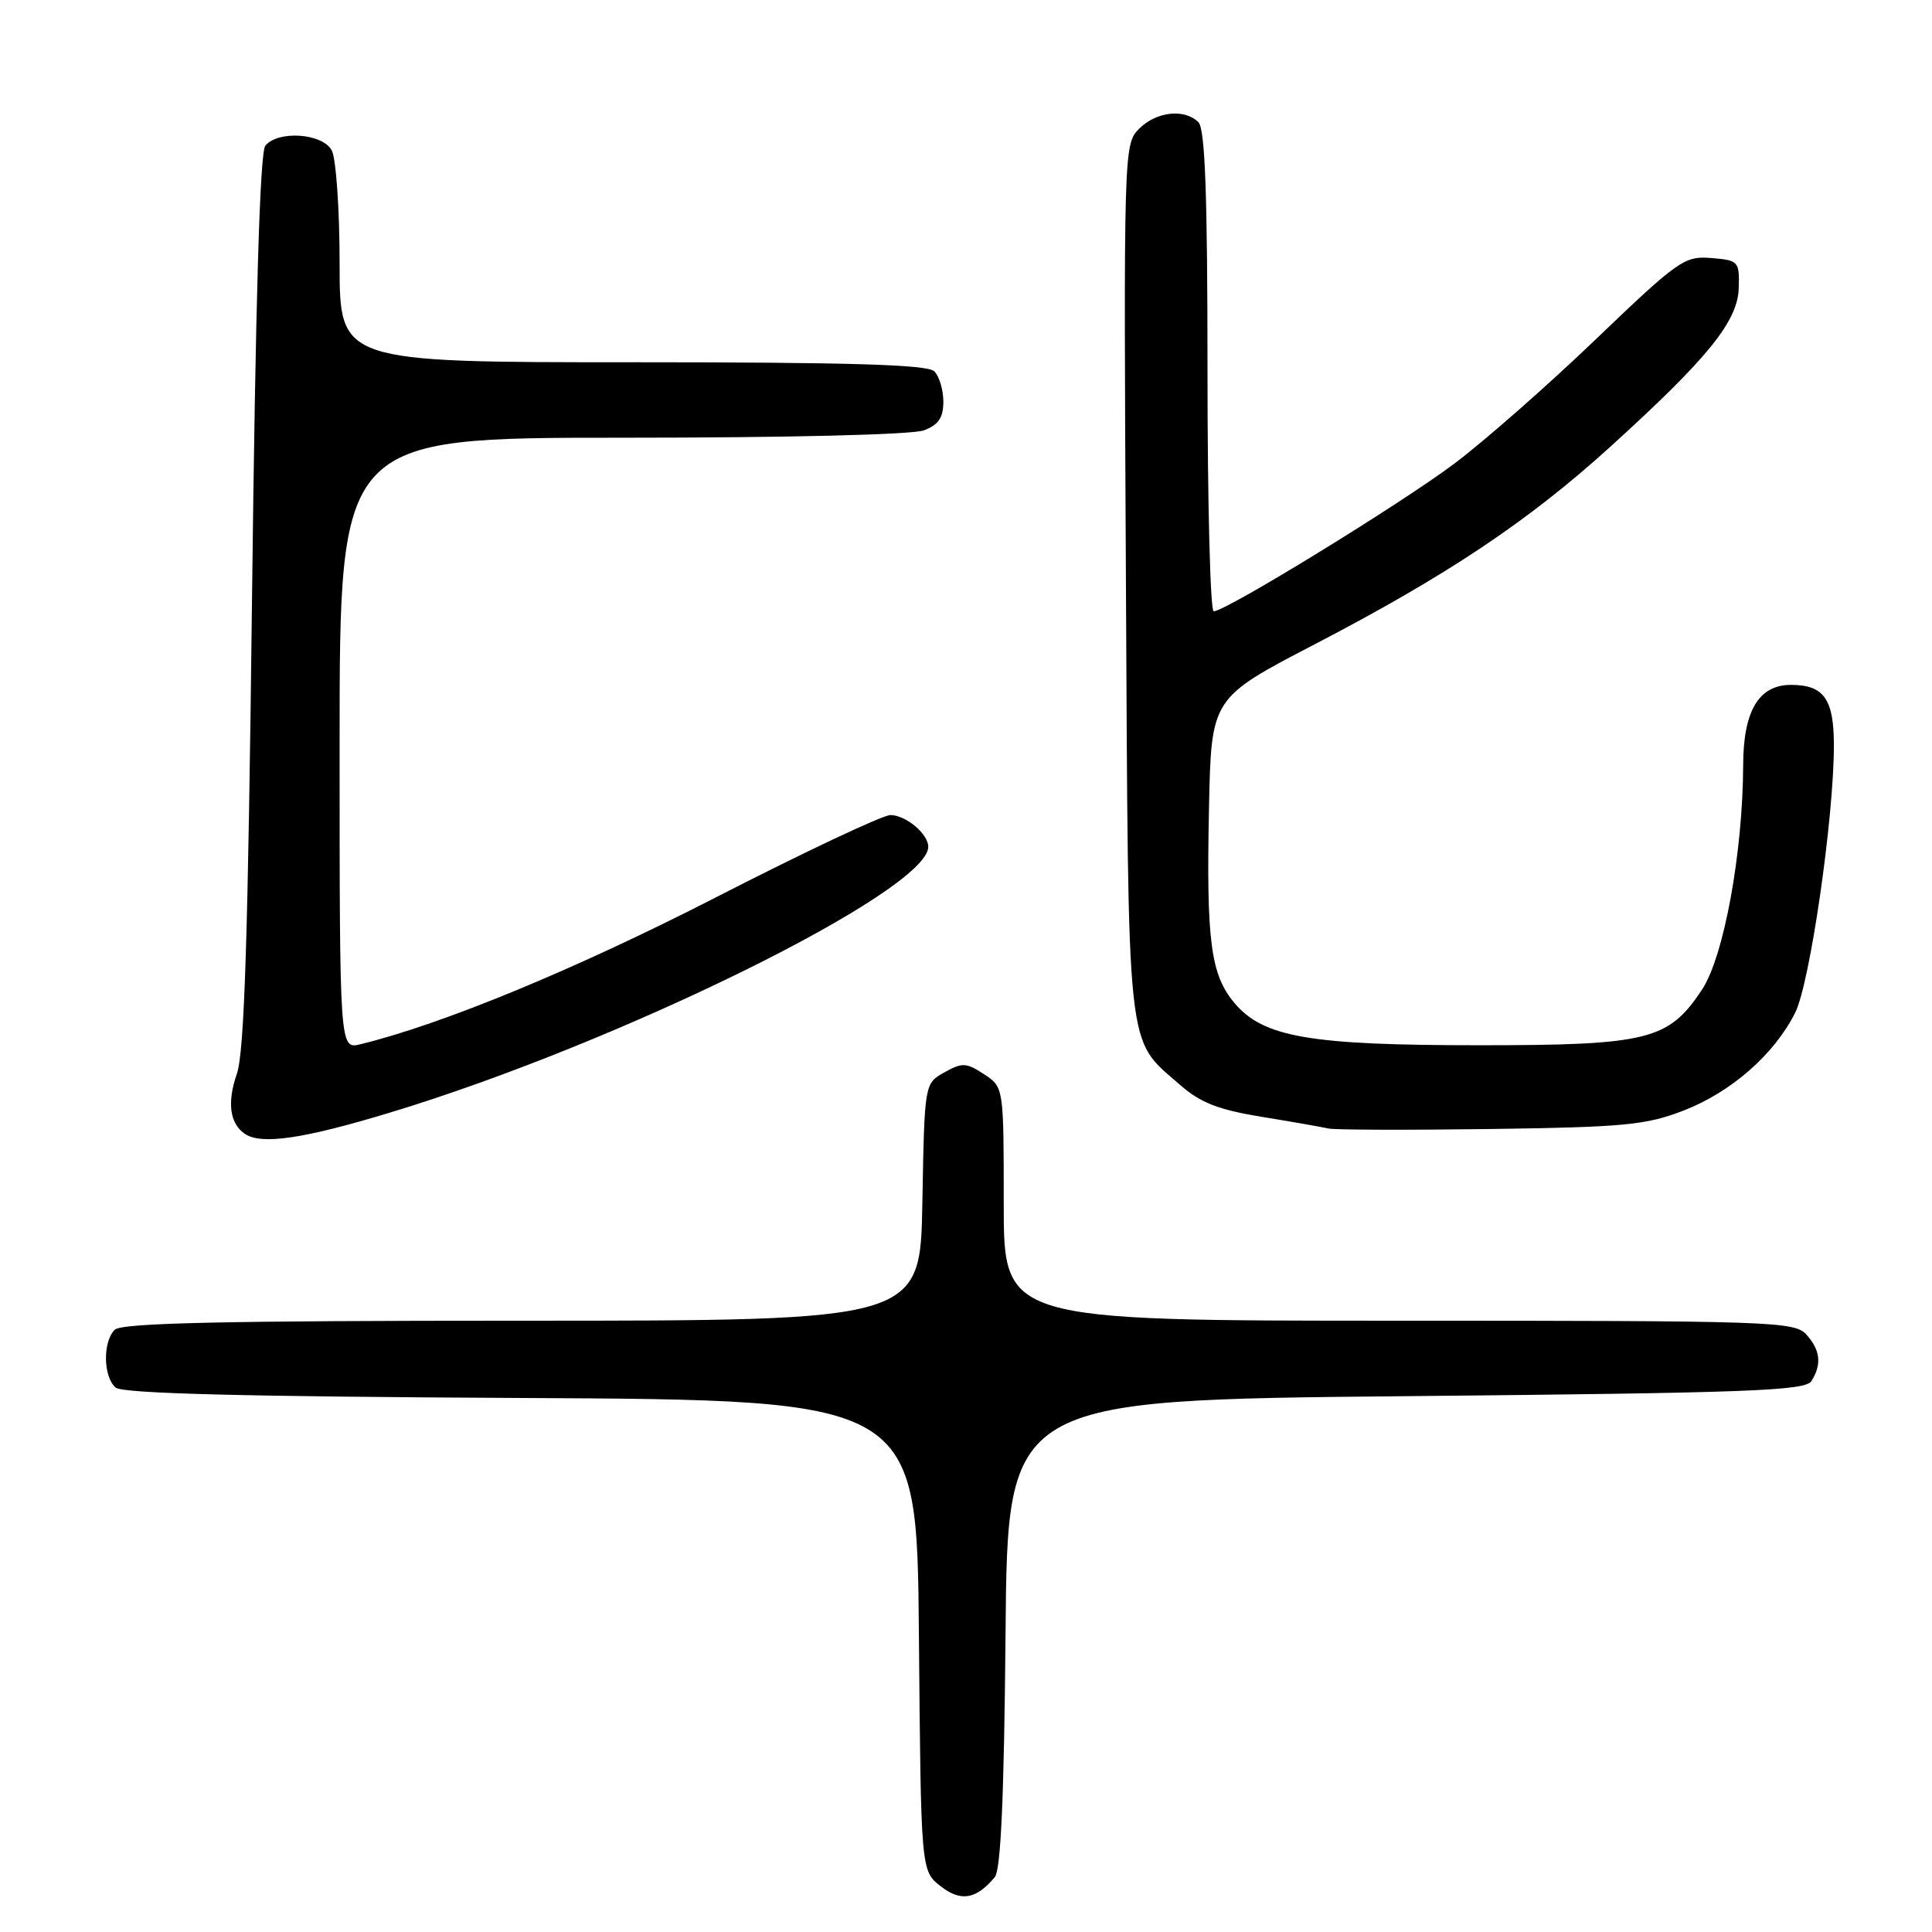 <?xml version="1.0" encoding="UTF-8" standalone="no"?>
<!DOCTYPE svg PUBLIC "-//W3C//DTD SVG 1.1//EN" "http://www.w3.org/Graphics/SVG/1.1/DTD/svg11.dtd" >
<svg xmlns="http://www.w3.org/2000/svg" xmlns:xlink="http://www.w3.org/1999/xlink" version="1.1" viewBox="0 0 256 256">
 <g >
 <path fill="currentColor"
d=" M 131.82 248.72 C 132.62 247.75 133.05 237.94 133.24 216.42 C 133.50 185.50 133.50 185.50 186.29 185.00 C 231.75 184.57 239.21 184.29 240.02 183.00 C 241.42 180.79 241.21 178.89 239.35 176.83 C 237.78 175.10 234.79 175.00 185.35 175.00 C 133.00 175.00 133.00 175.00 133.00 159.52 C 133.00 144.05 133.00 144.05 130.38 142.33 C 128.04 140.80 127.50 140.77 125.13 142.10 C 122.50 143.57 122.50 143.57 122.22 159.29 C 121.95 175.00 121.95 175.00 69.17 175.00 C 29.46 175.00 16.10 175.30 15.20 176.20 C 13.59 177.81 13.68 182.49 15.34 183.87 C 16.28 184.65 32.42 185.06 69.09 185.24 C 121.50 185.50 121.50 185.50 121.76 216.69 C 122.03 247.88 122.03 247.88 124.62 249.92 C 127.31 252.03 129.35 251.69 131.82 248.72 Z  M 51.69 147.42 C 82.20 138.18 123.00 118.02 123.00 112.20 C 123.00 110.50 120.02 108.00 117.99 108.00 C 116.96 108.00 106.53 112.92 94.81 118.93 C 76.34 128.40 58.58 135.74 47.75 138.37 C 45.00 139.04 45.00 139.04 45.00 98.52 C 45.00 58.00 45.00 58.00 82.43 58.00 C 104.34 58.00 120.93 57.60 122.43 57.02 C 124.35 56.30 125.00 55.34 125.00 53.22 C 125.00 51.67 124.46 49.86 123.80 49.20 C 122.91 48.31 112.64 48.00 83.80 48.00 C 45.00 48.00 45.00 48.00 45.00 34.93 C 45.00 27.75 44.53 21.00 43.96 19.93 C 42.75 17.66 36.87 17.24 35.16 19.30 C 34.43 20.19 33.86 39.70 33.39 79.55 C 32.87 124.14 32.38 139.42 31.39 142.27 C 30.07 146.06 30.44 148.87 32.43 150.23 C 34.60 151.73 40.18 150.91 51.69 147.42 Z  M 223.12 147.14 C 229.43 144.68 235.10 139.71 237.87 134.19 C 239.83 130.28 243.00 108.41 243.00 98.76 C 243.00 92.62 241.67 90.75 237.31 90.75 C 233.05 90.75 231.00 94.19 230.98 101.36 C 230.94 113.00 228.42 126.76 225.52 131.14 C 221.10 137.82 218.39 138.50 196.00 138.50 C 173.52 138.50 167.39 137.44 163.57 132.90 C 160.41 129.14 159.83 124.69 160.20 107.00 C 160.50 92.50 160.50 92.50 174.19 85.38 C 191.67 76.29 202.45 69.10 213.25 59.31 C 226.27 47.51 230.26 42.59 230.39 38.19 C 230.50 34.63 230.37 34.49 226.76 34.19 C 223.21 33.90 222.41 34.46 211.47 44.94 C 205.12 51.03 196.68 58.45 192.71 61.43 C 185.59 66.78 162.42 81.00 160.82 81.00 C 160.37 81.00 160.00 66.69 160.00 49.20 C 160.00 25.80 159.68 17.08 158.80 16.20 C 156.96 14.36 153.23 14.77 150.94 17.06 C 148.90 19.10 148.89 19.70 149.19 76.81 C 149.53 140.88 149.16 137.42 156.36 143.75 C 159.07 146.12 161.43 147.05 167.16 147.98 C 171.20 148.64 175.18 149.34 176.00 149.53 C 176.82 149.72 186.50 149.75 197.50 149.60 C 215.28 149.35 218.12 149.08 223.12 147.14 Z "/>
</g>
</svg>